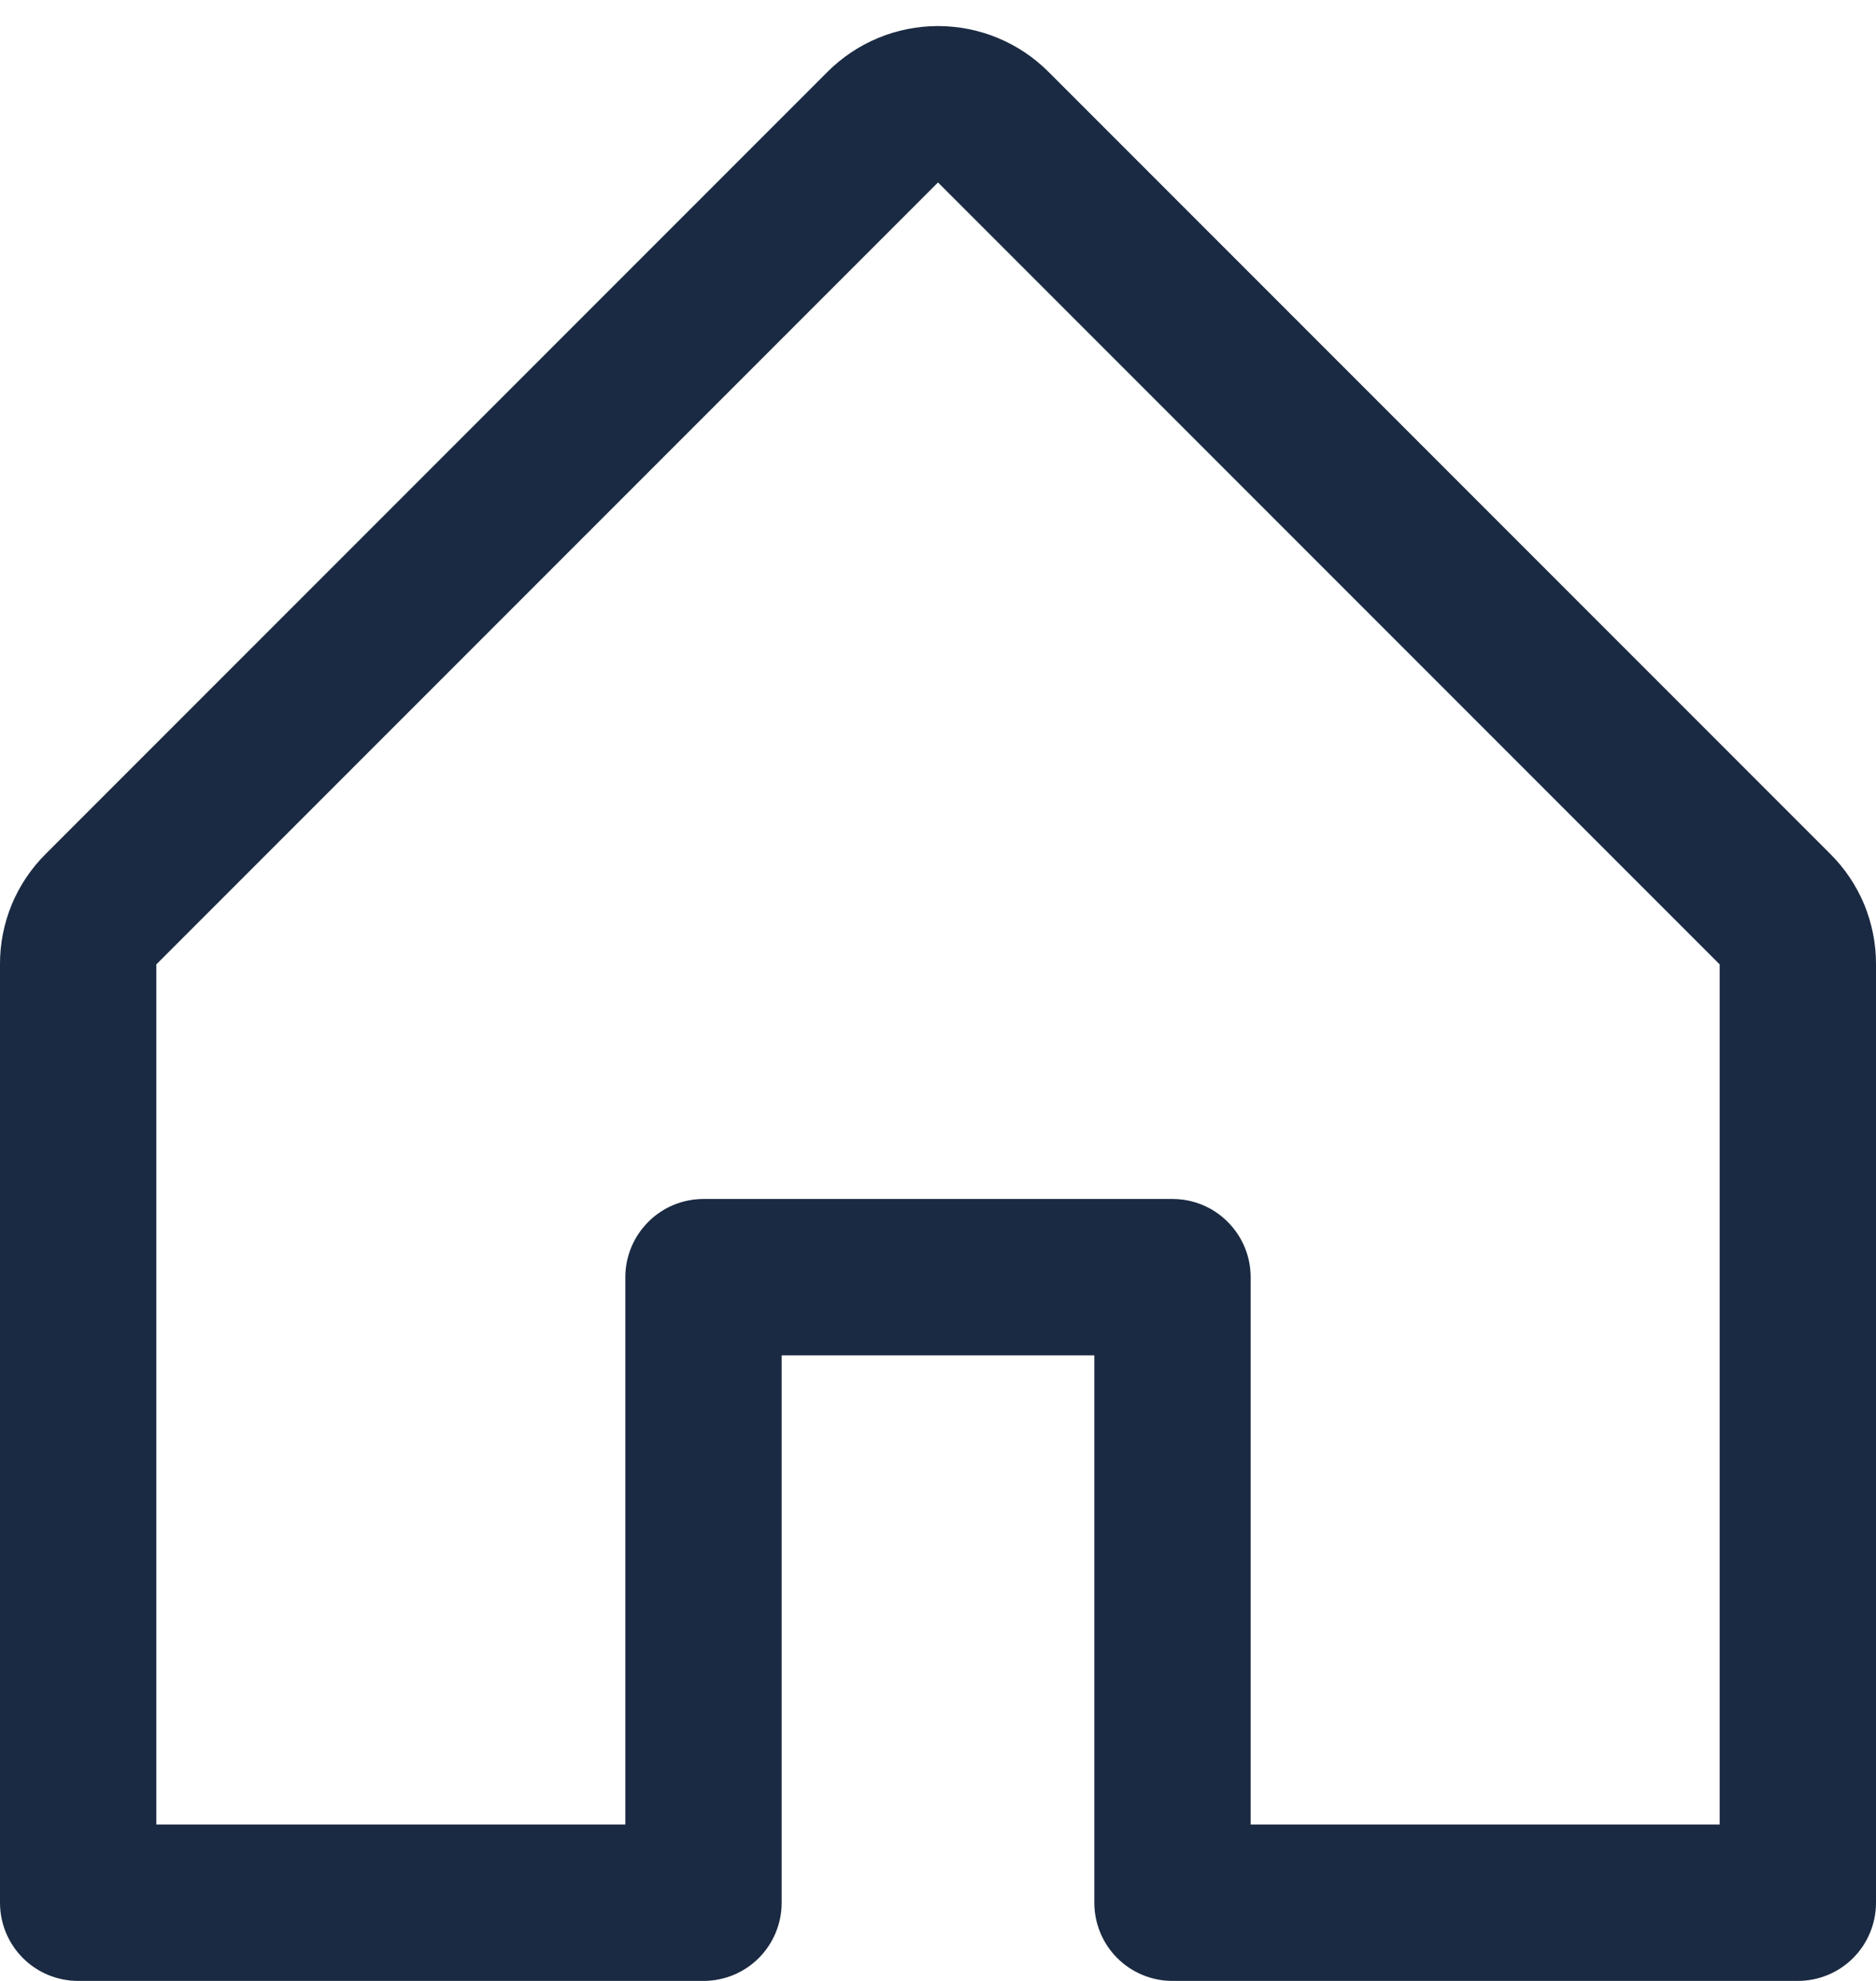 <svg width="18" height="19" viewBox="0 0 18 19" fill="none" xmlns="http://www.w3.org/2000/svg">
<path d="M17.56 8.189L10.06 0.689C9.779 0.408 9.398 0.25 9 0.25C8.602 0.25 8.221 0.408 7.94 0.689L0.44 8.189C0.3 8.328 0.189 8.493 0.113 8.675C0.038 8.858 -0.001 9.053 9.42514e-06 9.25V18.25C9.42514e-06 18.449 0.079 18.64 0.22 18.781C0.36 18.921 0.551 19 0.75 19H6.75C6.949 19 7.14 18.921 7.28 18.781C7.421 18.64 7.5 18.449 7.5 18.25V13H10.5V18.25C10.5 18.449 10.579 18.64 10.72 18.781C10.86 18.921 11.051 19 11.25 19H17.25C17.449 19 17.64 18.921 17.78 18.781C17.921 18.64 18 18.449 18 18.25V9.25C18.001 9.053 17.962 8.858 17.887 8.675C17.811 8.493 17.7 8.328 17.56 8.189ZM16.5 17.5H12V12.25C12 12.051 11.921 11.861 11.78 11.72C11.64 11.579 11.449 11.5 11.25 11.5H6.75C6.551 11.5 6.36 11.579 6.22 11.72C6.079 11.861 6 12.051 6 12.25V17.5H1.5V9.25L9 1.75L16.5 9.25V17.5Z" fill="#1A2A42"/>
</svg>
